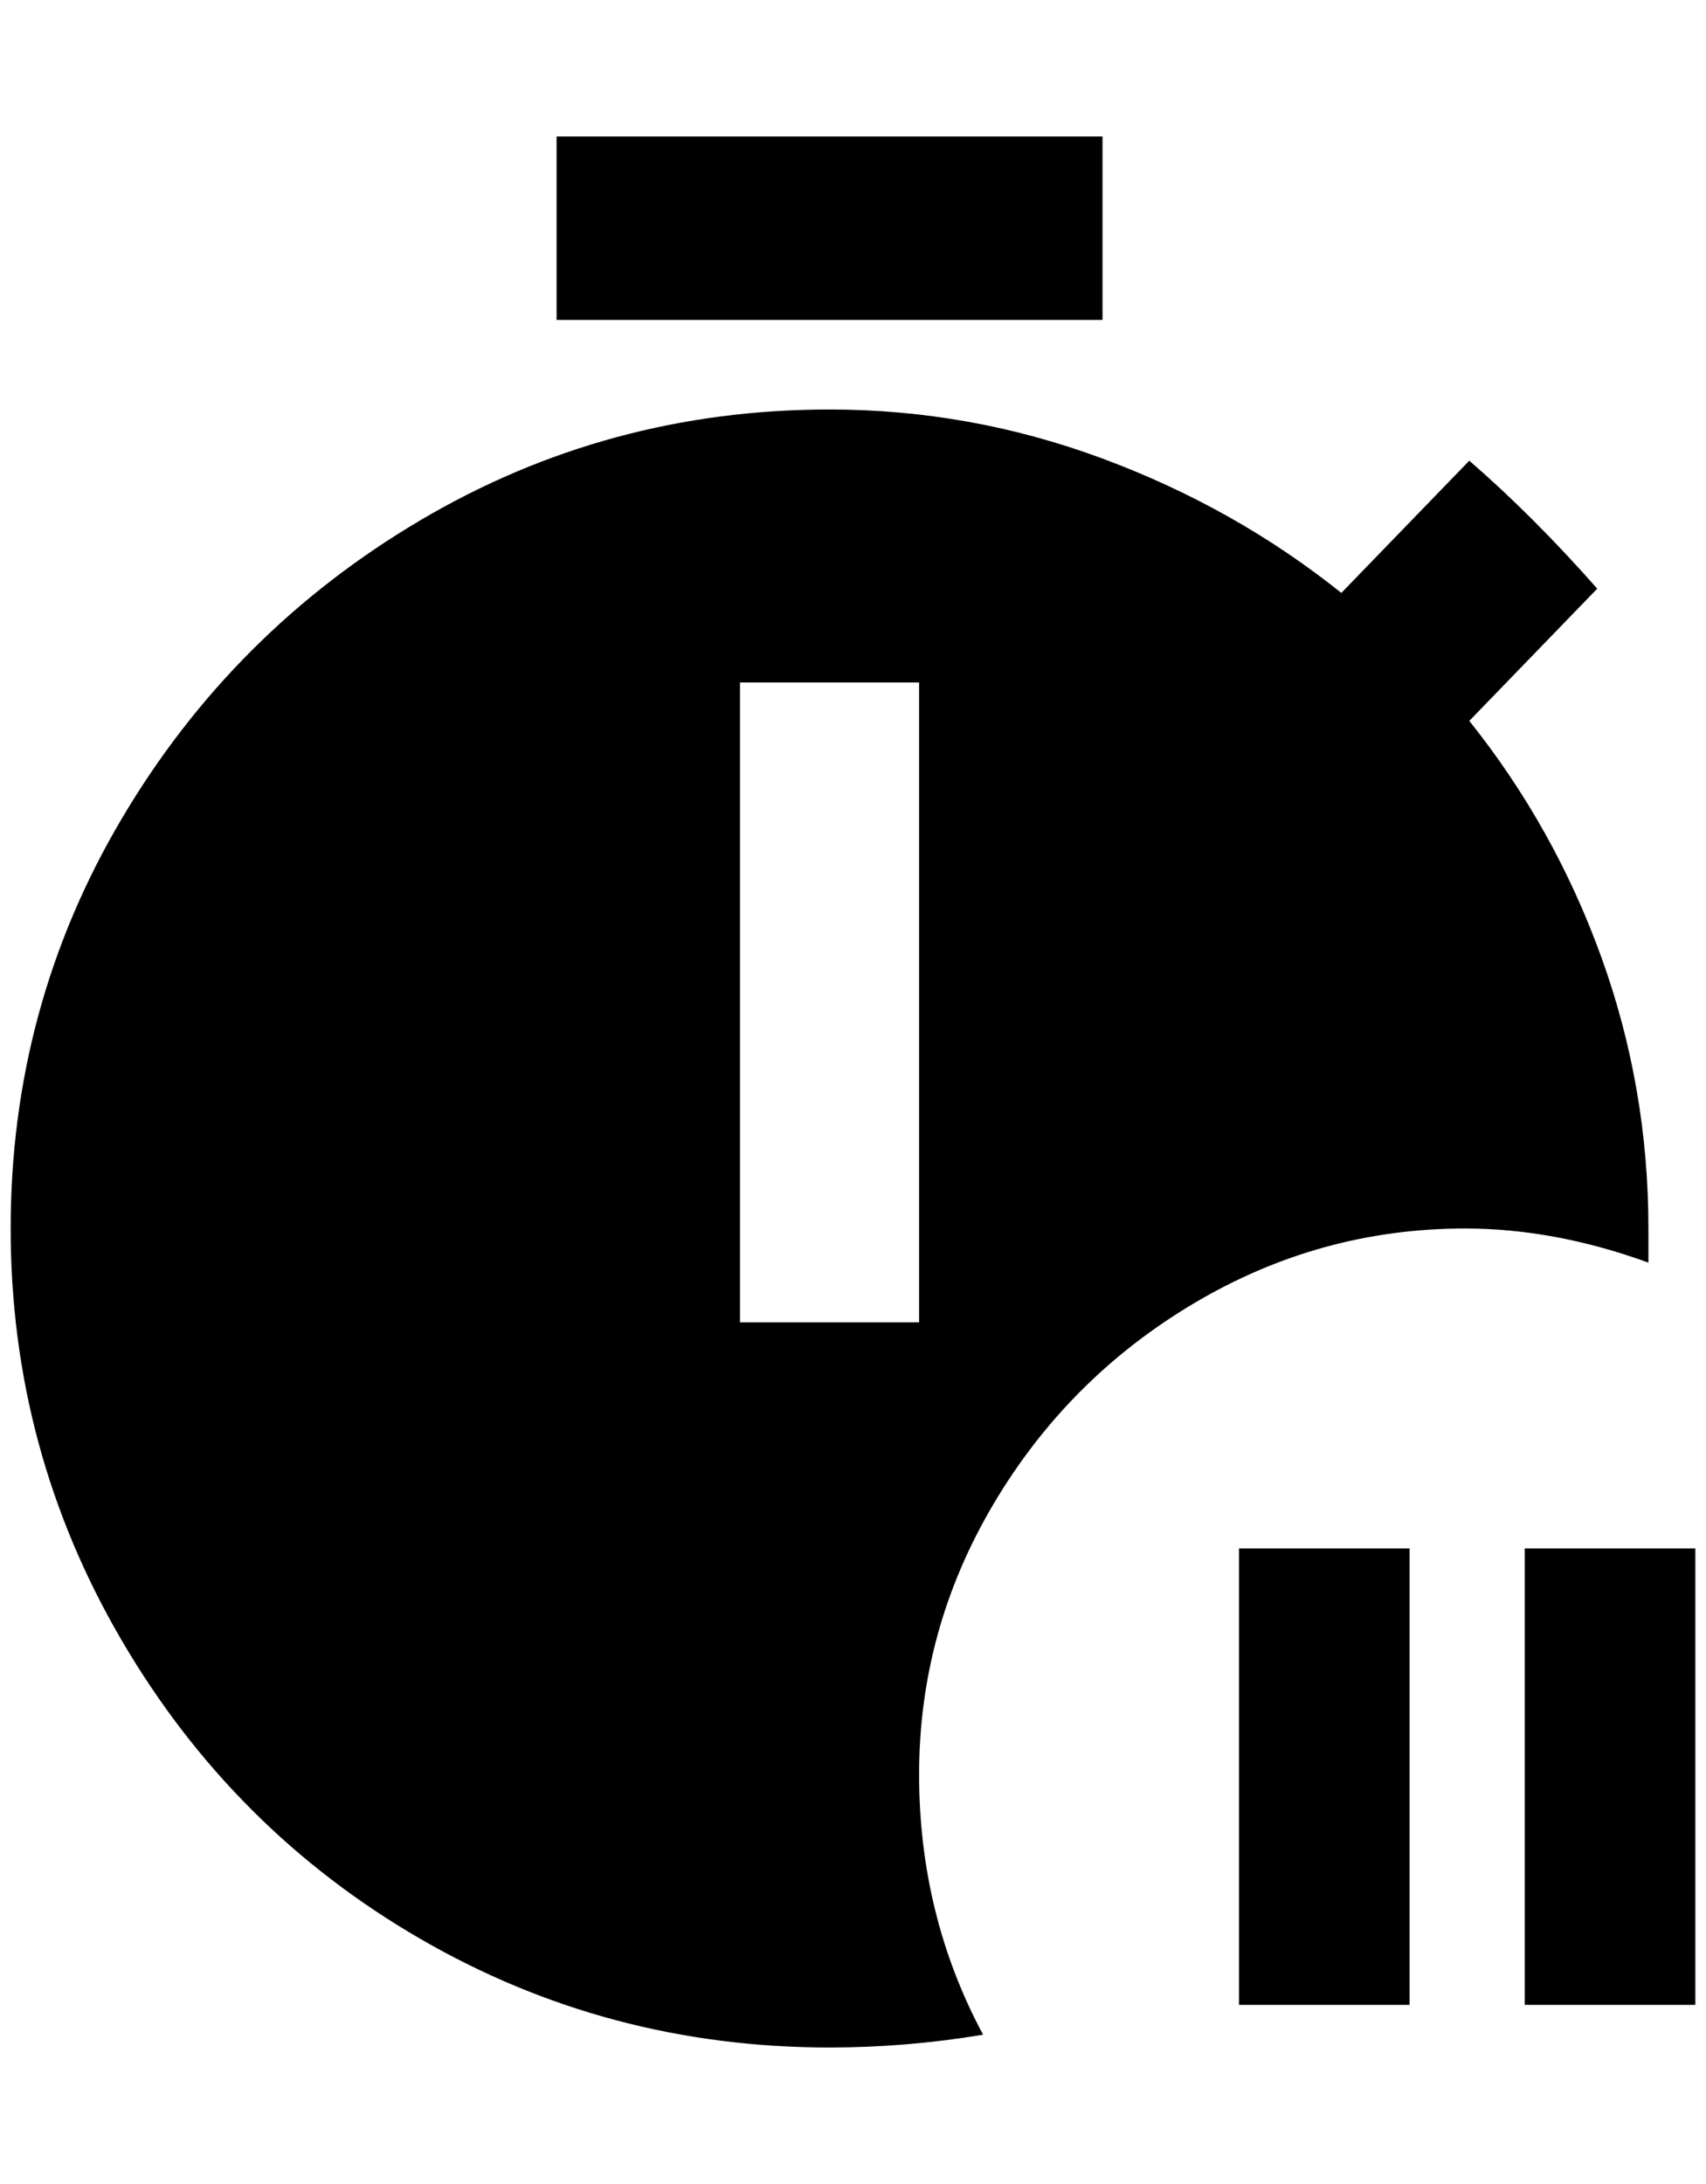 <?xml version="1.0" standalone="no"?>
<!DOCTYPE svg PUBLIC "-//W3C//DTD SVG 1.1//EN" "http://www.w3.org/Graphics/SVG/1.1/DTD/svg11.dtd" >
<svg xmlns="http://www.w3.org/2000/svg" xmlns:xlink="http://www.w3.org/1999/xlink" version="1.1" viewBox="-10 0 1600 2048">
   <path fill="currentColor"
d="M1152 1452h160v428h-160v-428zM1420 1452v428h160v-428h-160zM1024 128h-512v172h512v-172zM1536 1184q-88 -32 -172 -32q-136 0 -254 70t-188 188t-70 254q0 132 60 244q-72 12 -144 12q-208 0 -384 -102t-280 -280t-104 -386t104 -384t280 -280t384 -104q132 0 256 46
t224 126l120 -124q60 52 120 120l-120 124q80 100 124 222t44 254v32zM852 640h-168v600h168v-600z" />
</svg>
